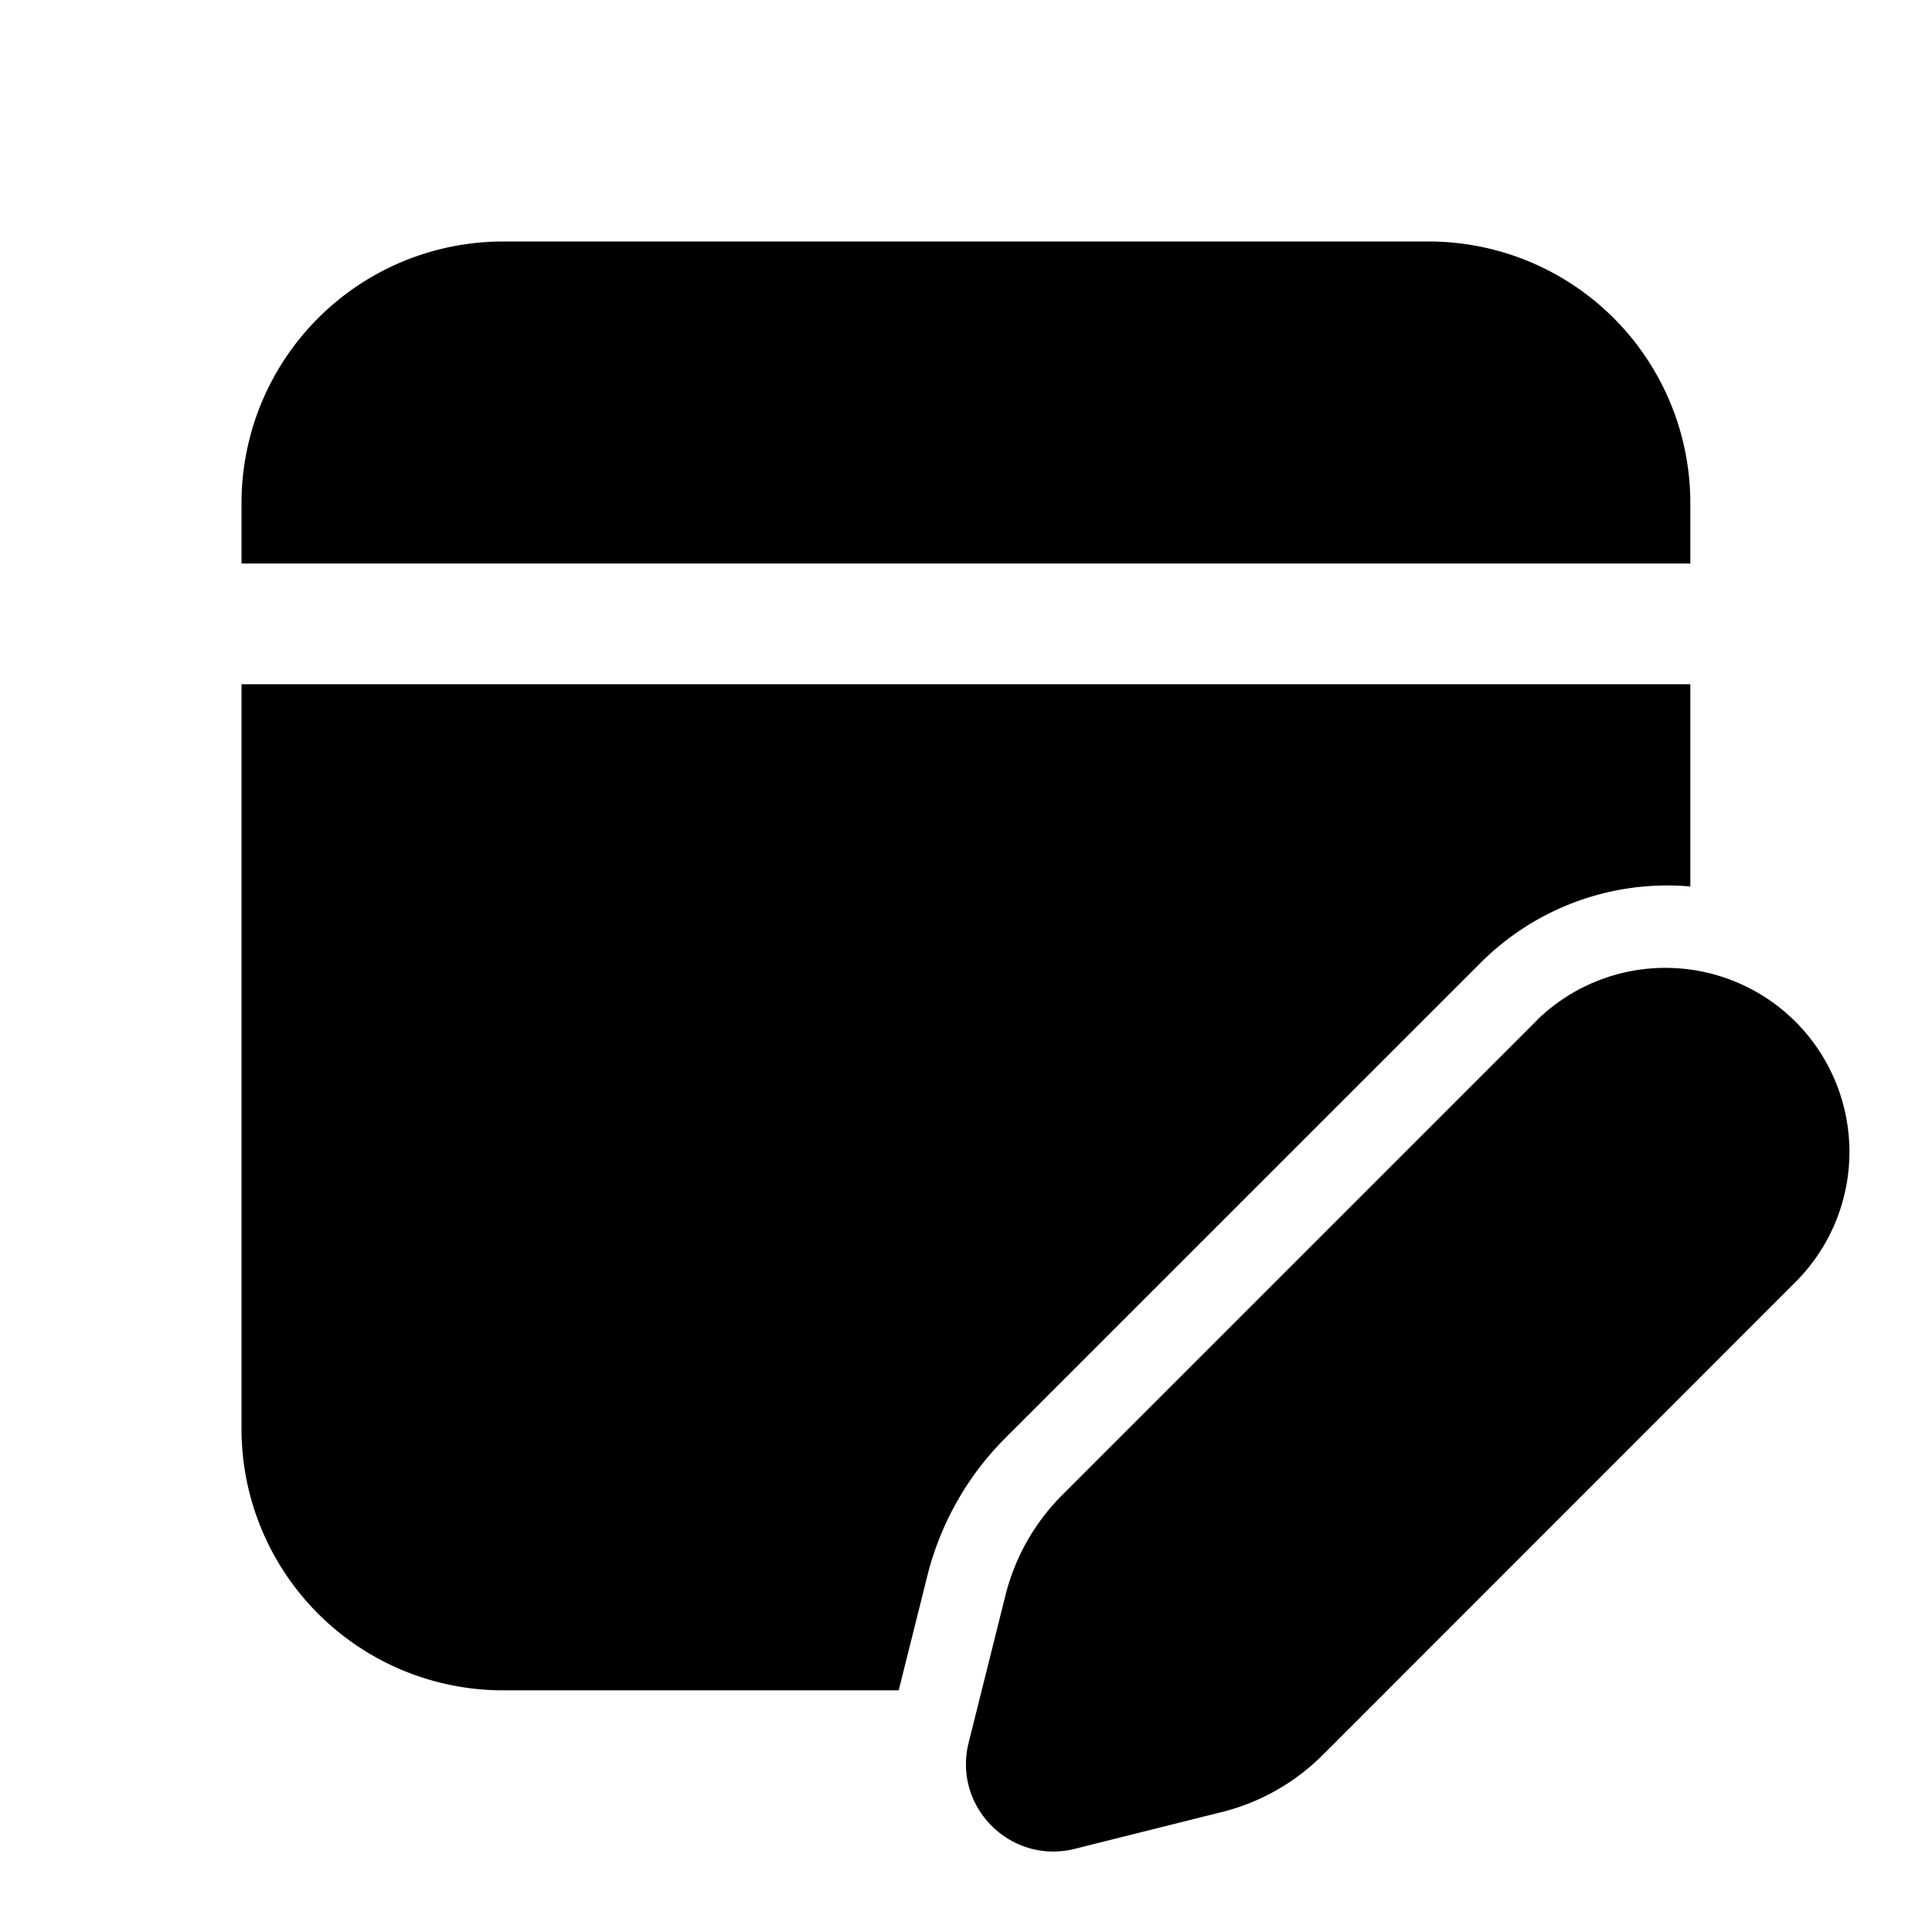 <svg xmlns="http://www.w3.org/2000/svg" width="1em" height="1em" viewBox="0 0 24 24"><path fill="currentColor" d="m11.52 19.575l-.356 1.423H6.25A3.25 3.25 0 0 1 3 17.748V8.5h17.998v2.512a3.279 3.279 0 0 0-2.607.95l-5.902 5.901a3.684 3.684 0 0 0-.969 1.712M20.998 6.25A3.25 3.25 0 0 0 17.748 3H6.25A3.25 3.25 0 0 0 3 6.25V7h17.998zm-1.9 6.419l-5.901 5.901a2.685 2.685 0 0 0-.707 1.248l-.457 1.83c-.2.797.522 1.518 1.318 1.319l1.83-.458a2.685 2.685 0 0 0 1.248-.706L22.33 15.9a2.286 2.286 0 0 0-3.233-3.232"/></svg>